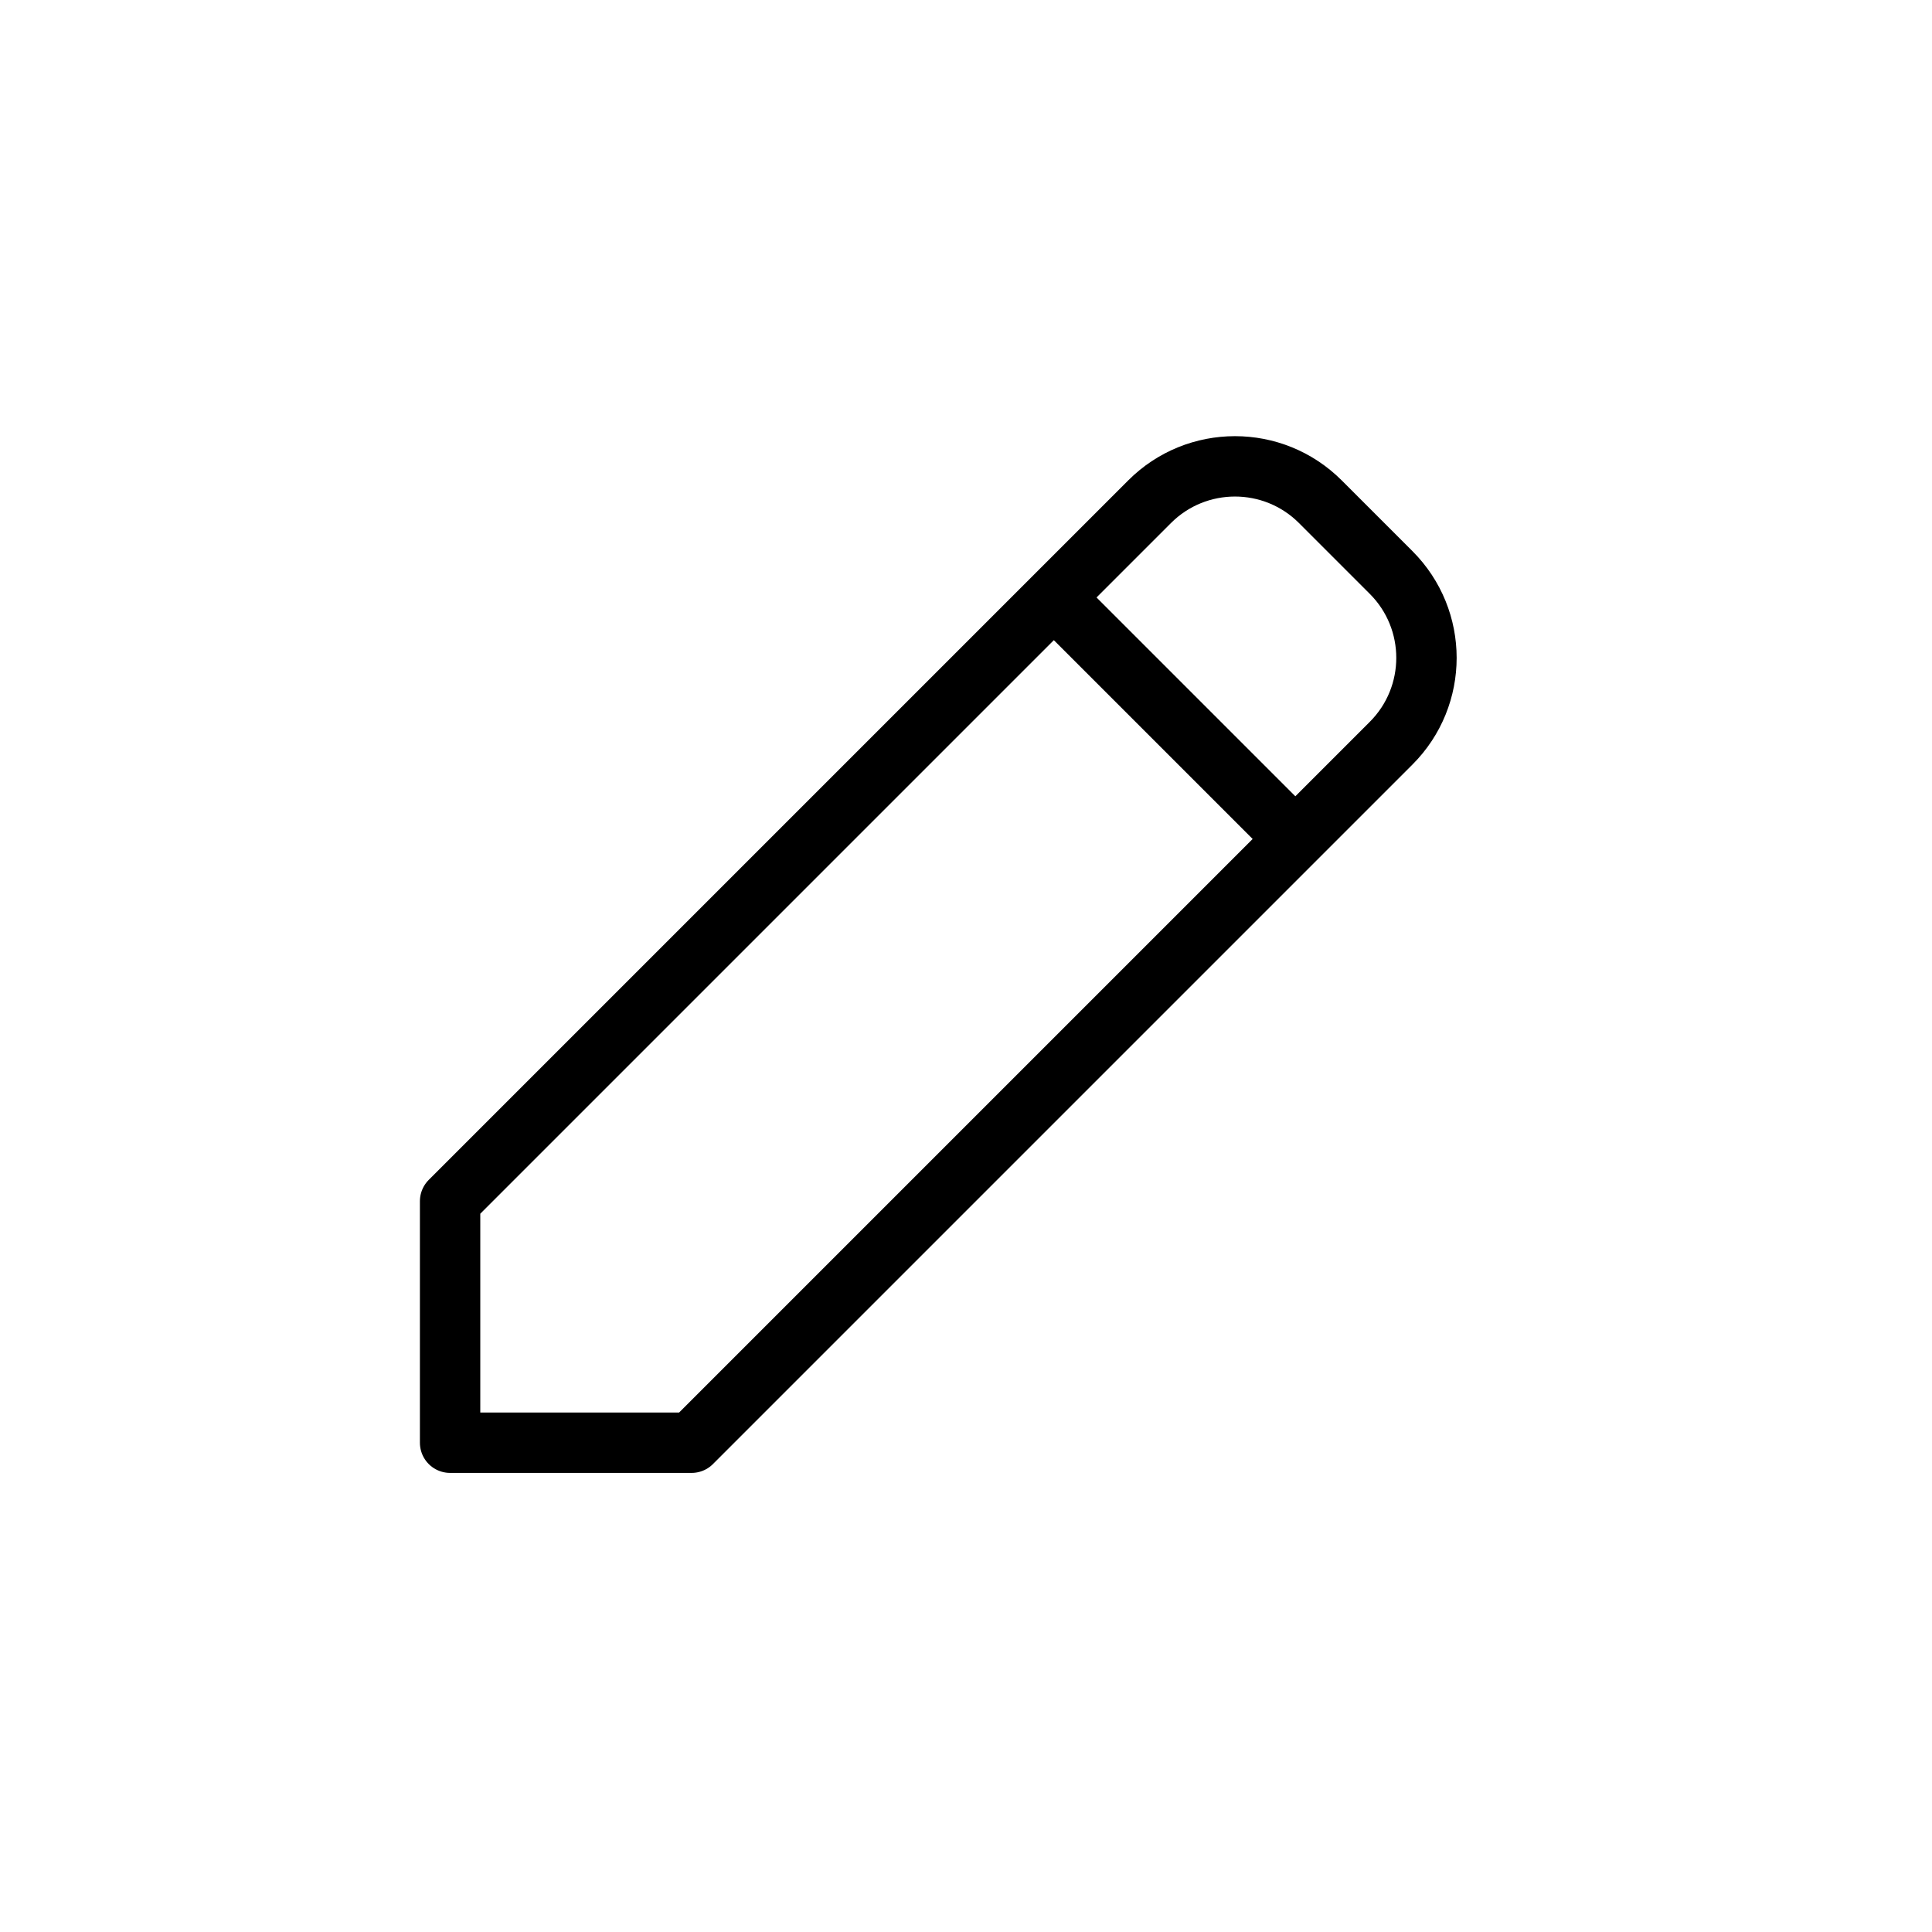 <svg width="32" height="32" xmlns="http://www.w3.org/2000/svg" color="#1785C6" fill="none" stroke-linejoin="round" stroke-linecap="round" stroke="#1785C6" aria-labelledby="editIconTitle" role="img">
  <title id="editIconTitle">Edit</title>

  <g>
    <title>Layer 1</title>
    <path stroke="null" id="svg_1" d="m21.869,8.31l1.172,1.172c0.781,0.781 0.781,2.047 0,2.828l-11.586,11.586l-4,0l0,-4l11.586,-11.586c0.781,-0.781 2.047,-0.781 2.828,0zm-4.414,1.586l4,4"/>
  </g>
</svg>